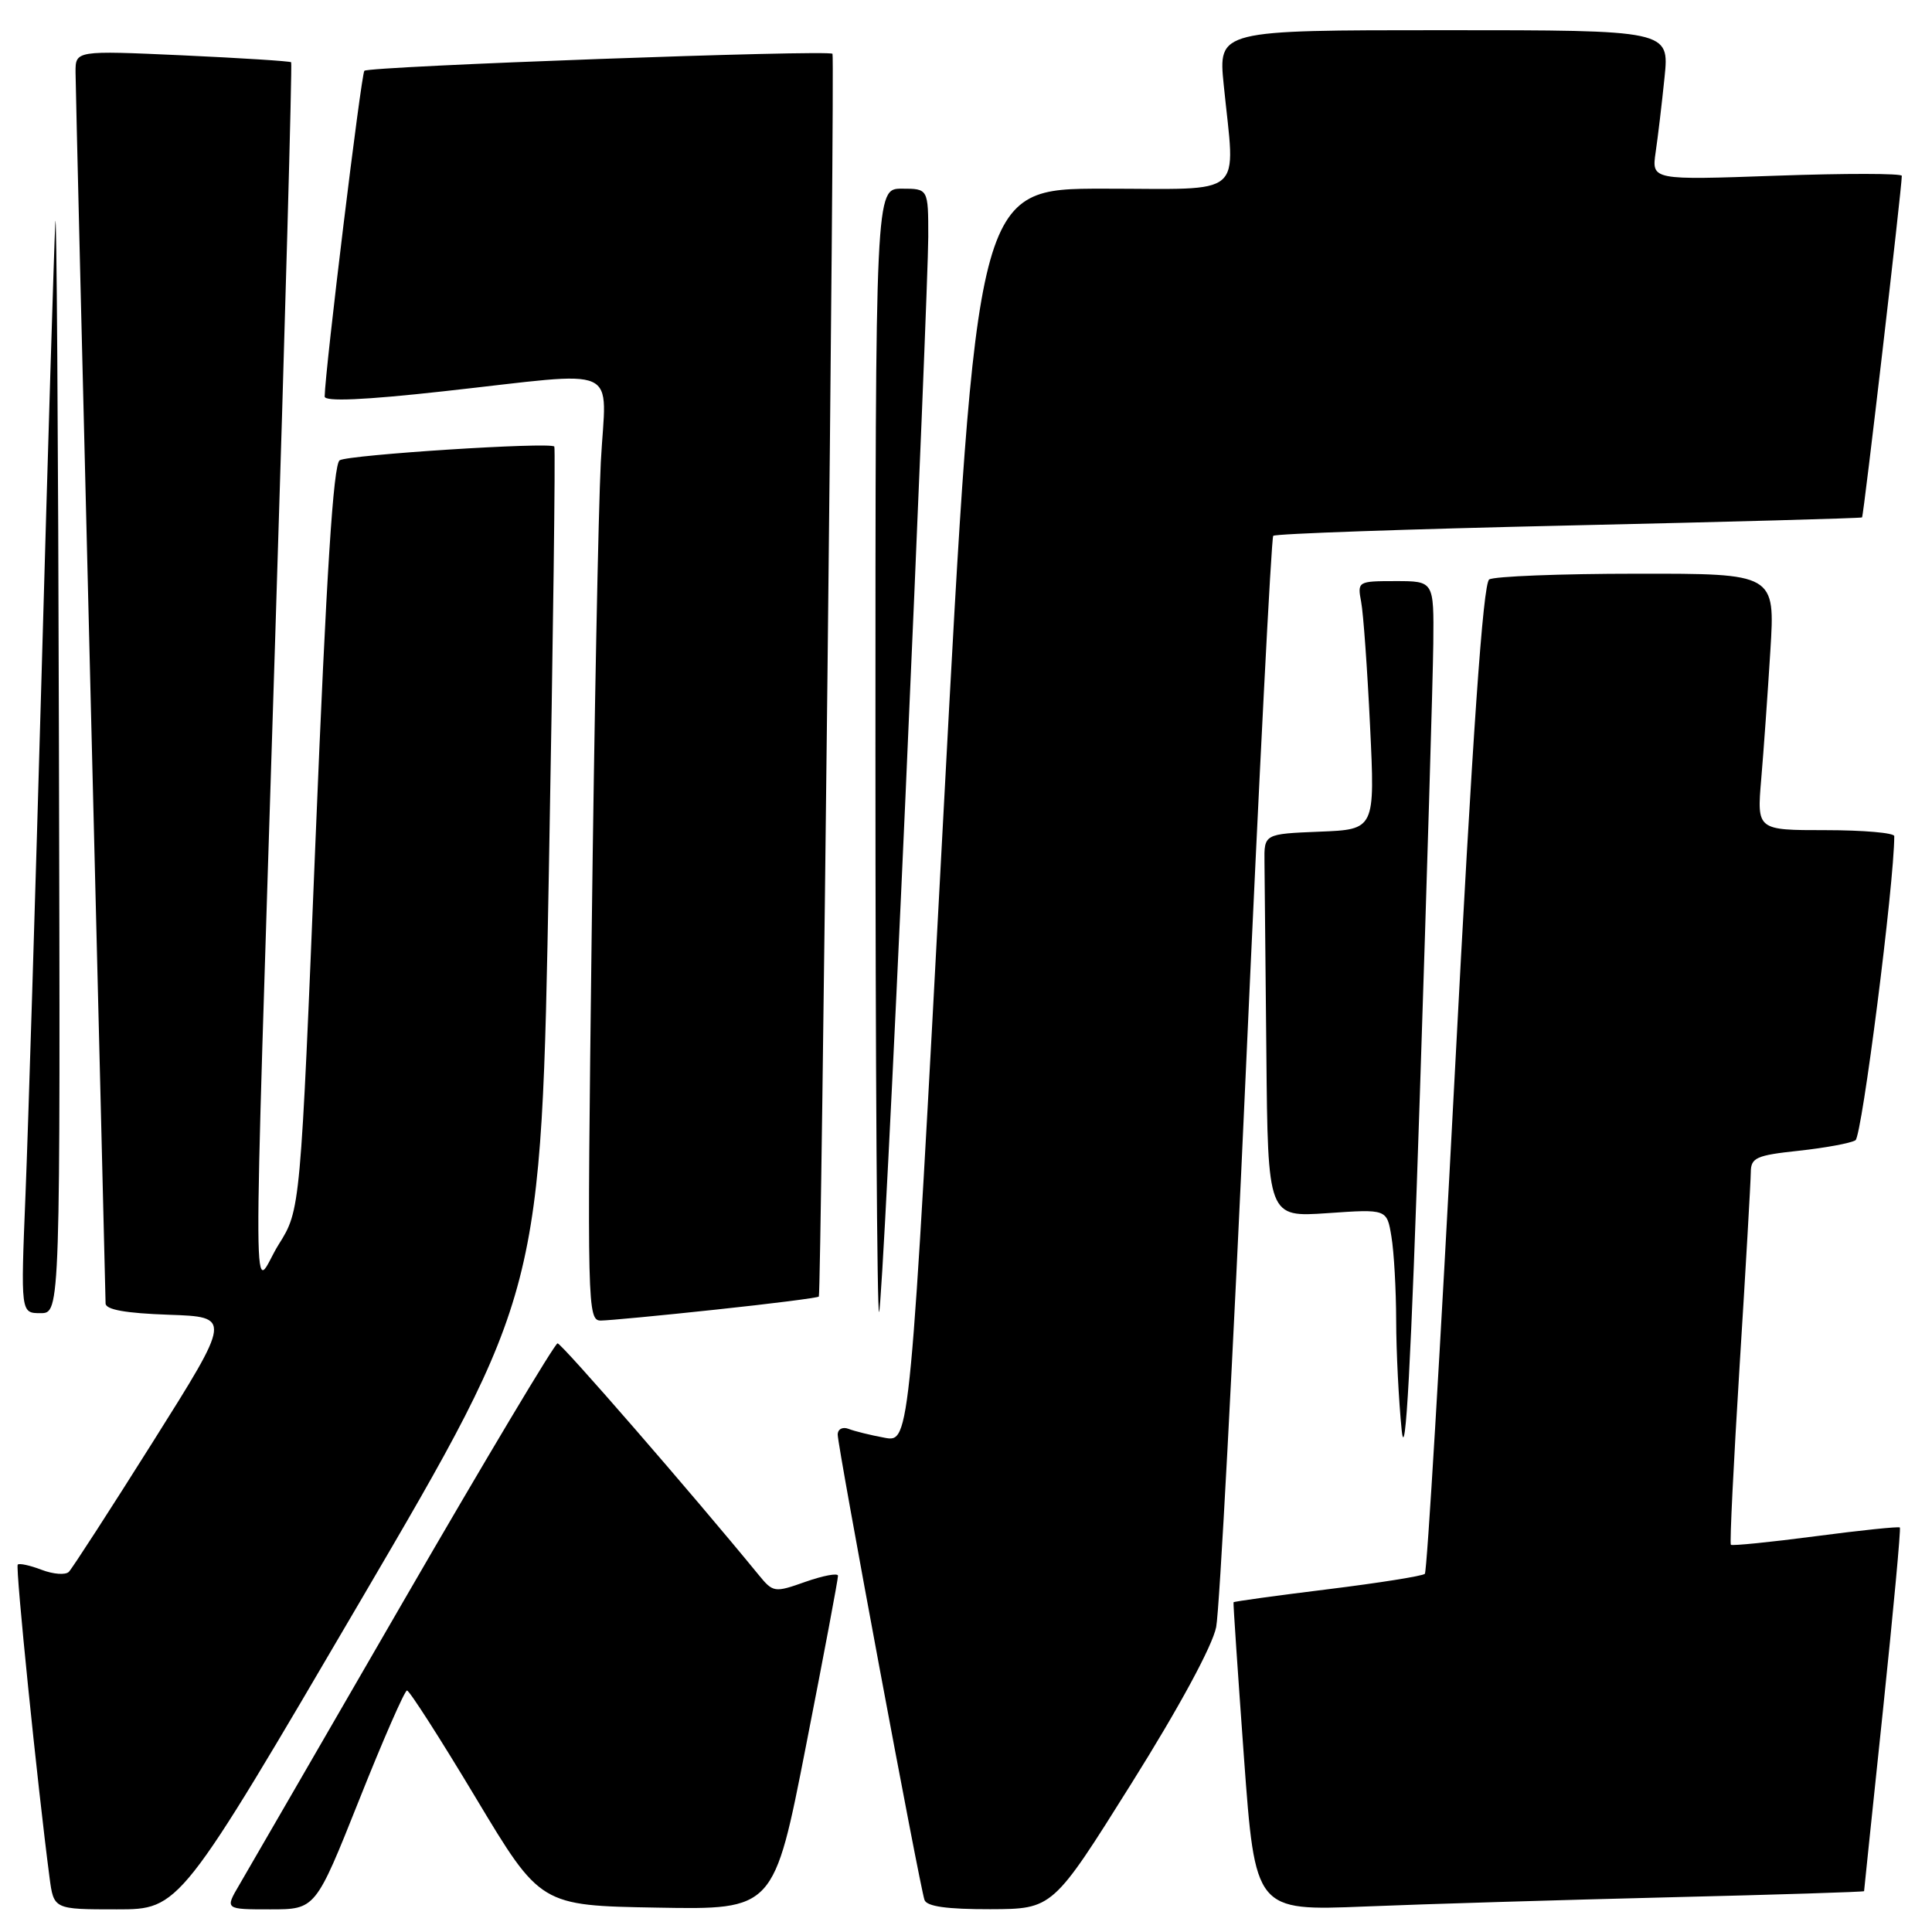 <?xml version="1.0" encoding="UTF-8" standalone="no"?>
<!DOCTYPE svg PUBLIC "-//W3C//DTD SVG 1.1//EN" "http://www.w3.org/Graphics/SVG/1.1/DTD/svg11.dtd" >
<svg xmlns="http://www.w3.org/2000/svg" xmlns:xlink="http://www.w3.org/1999/xlink" version="1.1" viewBox="0 0 256 256">
 <g >
 <path fill="currentColor"
d=" M 47.76 212.12 C 71.72 171.24 71.72 171.24 72.73 115.37 C 73.29 84.64 73.61 59.35 73.45 59.17 C 72.91 58.54 46.20 60.26 45.01 60.99 C 44.17 61.51 43.25 75.98 41.82 111.02 C 39.81 160.31 39.81 160.31 36.92 164.91 C 33.39 170.54 33.45 180.79 36.45 85.01 C 37.78 42.94 38.73 8.40 38.58 8.25 C 38.43 8.10 31.94 7.69 24.16 7.33 C 10.00 6.69 10.00 6.69 10.01 9.59 C 10.02 11.19 10.91 48.27 12.00 92.00 C 13.09 135.73 13.98 172.04 13.99 172.71 C 14.00 173.54 16.64 174.01 22.34 174.21 C 30.68 174.50 30.68 174.50 20.30 190.99 C 14.59 200.06 9.56 207.84 9.12 208.28 C 8.68 208.72 7.06 208.60 5.52 208.01 C 3.98 207.42 2.55 207.11 2.35 207.32 C 2.02 207.65 4.97 236.61 6.56 248.75 C 7.12 253.00 7.12 253.00 15.47 253.00 C 23.81 253.00 23.81 253.00 47.76 212.12 Z  M 47.59 238.50 C 50.76 230.53 53.62 224.00 53.93 224.00 C 54.25 224.00 58.36 230.41 63.06 238.25 C 71.61 252.50 71.61 252.50 87.08 252.77 C 102.55 253.05 102.55 253.05 106.81 231.27 C 109.16 219.30 111.06 209.18 111.04 208.79 C 111.02 208.41 109.09 208.77 106.75 209.59 C 102.60 211.06 102.45 211.03 100.50 208.65 C 91.72 197.92 74.42 178.00 73.88 178.00 C 73.52 178.00 64.31 193.41 53.41 212.25 C 42.52 231.09 32.75 247.96 31.71 249.75 C 29.80 253.00 29.80 253.00 35.81 253.00 C 41.81 253.00 41.81 253.00 47.59 238.50 Z  M 149.92 236.32 C 156.26 226.21 160.66 218.08 161.15 215.59 C 161.59 213.34 163.37 180.00 165.10 141.50 C 166.83 103.00 168.46 71.28 168.71 71.00 C 168.96 70.72 186.57 70.11 207.83 69.63 C 229.10 69.15 246.61 68.67 246.73 68.56 C 246.94 68.39 252.00 24.89 252.00 23.30 C 252.00 22.97 244.54 22.96 235.42 23.28 C 218.85 23.87 218.85 23.87 219.38 20.18 C 219.68 18.16 220.21 13.69 220.56 10.25 C 221.20 4.00 221.20 4.00 191.31 4.00 C 161.42 4.00 161.42 4.00 162.15 11.25 C 163.67 26.43 165.33 25.00 146.21 25.00 C 129.42 25.00 129.42 25.00 125.00 108.07 C 120.58 191.14 120.58 191.14 117.22 190.51 C 115.37 190.17 113.21 189.64 112.43 189.33 C 111.64 189.03 111.00 189.37 111.00 190.10 C 111.00 191.69 121.87 249.98 122.50 251.75 C 122.80 252.62 125.48 252.99 131.22 252.98 C 139.50 252.95 139.50 252.95 149.92 236.32 Z  M 221.25 251.40 C 235.41 251.06 247.00 250.69 247.00 250.59 C 247.00 250.49 248.13 239.67 249.51 226.54 C 250.88 213.42 251.89 202.55 251.74 202.40 C 251.59 202.25 246.56 202.77 240.56 203.56 C 234.56 204.35 229.52 204.85 229.35 204.69 C 229.18 204.52 229.71 193.83 230.51 180.94 C 231.32 168.05 231.98 156.52 231.99 155.33 C 232.00 153.40 232.71 153.08 238.35 152.48 C 241.85 152.10 245.22 151.48 245.86 151.09 C 246.72 150.56 251.00 117.02 251.00 110.79 C 251.00 110.36 246.90 110.00 241.90 110.00 C 232.80 110.00 232.80 110.00 233.37 103.25 C 233.69 99.54 234.23 91.89 234.58 86.25 C 235.22 76.00 235.22 76.00 216.86 76.02 C 206.76 76.02 197.97 76.37 197.33 76.78 C 196.51 77.30 195.12 97.27 192.74 142.76 C 190.86 178.65 189.09 208.24 188.80 208.54 C 188.51 208.83 182.71 209.75 175.91 210.59 C 169.11 211.43 163.50 212.20 163.45 212.31 C 163.39 212.41 164.02 221.66 164.83 232.86 C 166.32 253.21 166.32 253.21 180.91 252.62 C 188.93 252.29 207.09 251.75 221.25 251.40 Z  M 189.92 85.25 C 190.00 77.00 190.00 77.00 184.92 77.00 C 179.92 77.00 179.85 77.04 180.36 79.75 C 180.65 81.26 181.18 88.67 181.54 96.20 C 182.20 109.91 182.20 109.91 174.85 110.20 C 167.50 110.50 167.50 110.50 167.55 114.25 C 167.58 116.31 167.69 127.74 167.80 139.64 C 168.00 161.29 168.00 161.29 175.89 160.75 C 183.77 160.20 183.77 160.20 184.37 163.85 C 184.71 165.86 184.99 170.88 185.00 175.00 C 185.01 179.12 185.34 185.65 185.73 189.50 C 186.23 194.35 186.97 180.72 188.14 145.00 C 189.07 116.67 189.87 89.79 189.92 85.25 Z  M 94.86 173.53 C 102.21 172.75 108.35 171.97 108.50 171.80 C 108.82 171.43 110.63 7.65 110.31 7.13 C 109.97 6.56 48.88 8.78 48.28 9.38 C 47.86 9.81 43.08 48.97 43.02 52.54 C 43.01 53.24 48.26 53.01 58.75 51.85 C 82.84 49.20 80.30 48.05 79.61 61.25 C 79.29 67.44 78.74 95.56 78.40 123.75 C 77.79 173.34 77.83 175.00 79.63 174.98 C 80.66 174.97 87.51 174.32 94.86 173.53 Z  M 7.81 98.75 C 7.71 57.36 7.49 26.20 7.33 29.50 C 7.16 32.80 6.35 59.58 5.52 89.00 C 4.69 118.42 3.73 149.59 3.38 158.25 C 2.74 174.00 2.74 174.00 5.37 174.00 C 8.00 174.00 8.00 174.00 7.81 98.75 Z  M 119.98 105.56 C 121.64 68.27 123.00 34.89 123.00 31.38 C 123.00 25.00 123.00 25.00 119.50 25.00 C 116.00 25.00 116.00 25.00 116.00 99.67 C 116.00 140.73 116.22 174.12 116.48 173.85 C 116.75 173.59 118.32 142.86 119.98 105.56 Z "/>
</g>
</svg>